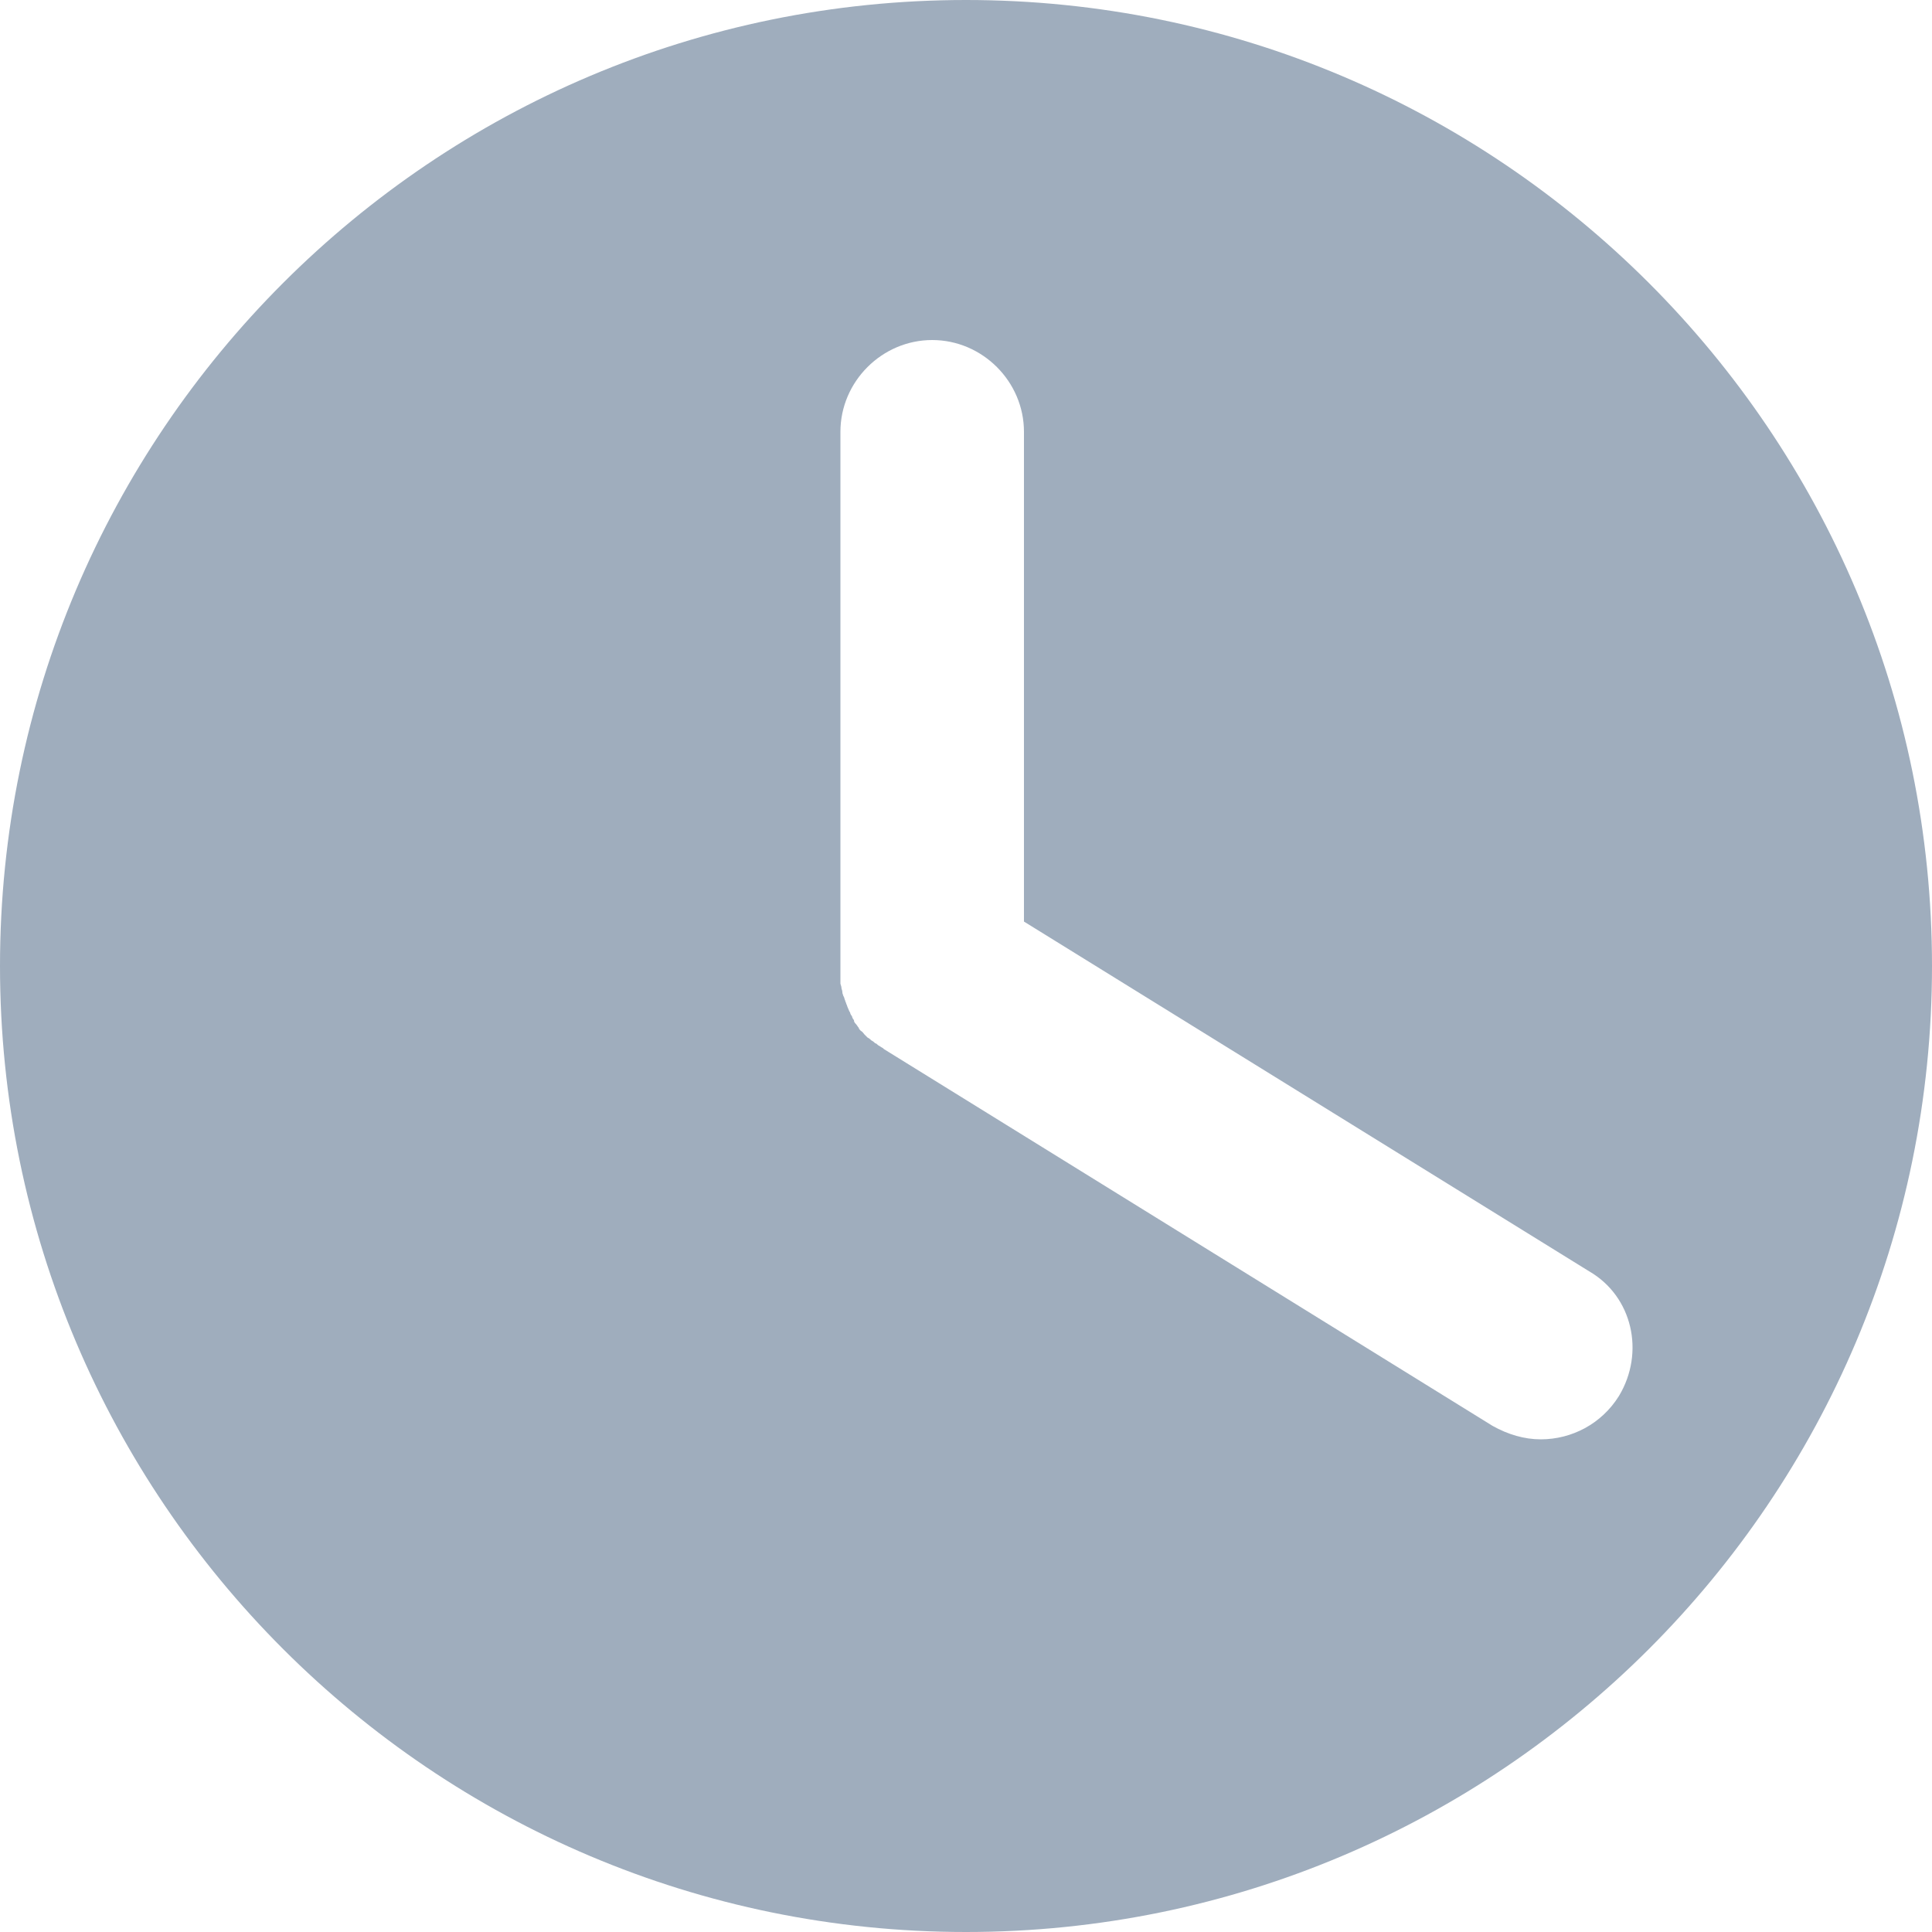<svg class="svg-icon" viewBox="0 0 1024 1024" version="1.1" xmlns="http://www.w3.org/2000/svg"><path d="M512 0C229.376 0 0 229.376 0 512s229.376 512 512 512 512-229.376 512-512S794.624 0 512 0z m346.112 739.84c-9.216 14.848-25.088 23.04-41.472 23.04-8.704 0-17.408-2.56-25.6-7.168l-322.56-199.68-0.512-0.512c-1.024-0.512-1.536-1.024-2.56-1.536-0.512-0.512-1.024-1.024-1.536-1.024-0.512-0.512-1.024-1.024-2.048-1.536-0.512-0.512-1.024-1.024-2.048-1.536l-1.536-1.536c-0.512-0.512-1.024-1.536-2.048-2.048-0.512-0.512-1.024-1.024-1.024-1.536-0.512-0.512-1.024-1.536-1.536-2.048-0.512-0.512-1.024-1.024-1.024-2.048-0.512-0.512-1.024-1.536-1.024-2.048-0.512-0.512-1.024-1.536-1.024-2.048-0.512-0.512-0.512-1.024-1.024-2.048s-0.512-1.536-1.024-2.56c0-0.512-0.512-1.024-0.512-1.536-0.512-1.024-0.512-2.048-1.024-2.56 0-0.512-0.512-1.024-0.512-2.048s-0.512-1.536-0.512-2.56c0-0.512-0.512-1.536-0.512-2.048v-2.048-2.56-287.744c0-26.624 22.016-48.64 48.64-48.64s48.64 22.016 48.64 48.64v259.584l299.52 185.344c23.04 13.312 29.696 43.008 15.872 66.048z" fill="#9FADBD" /></svg>